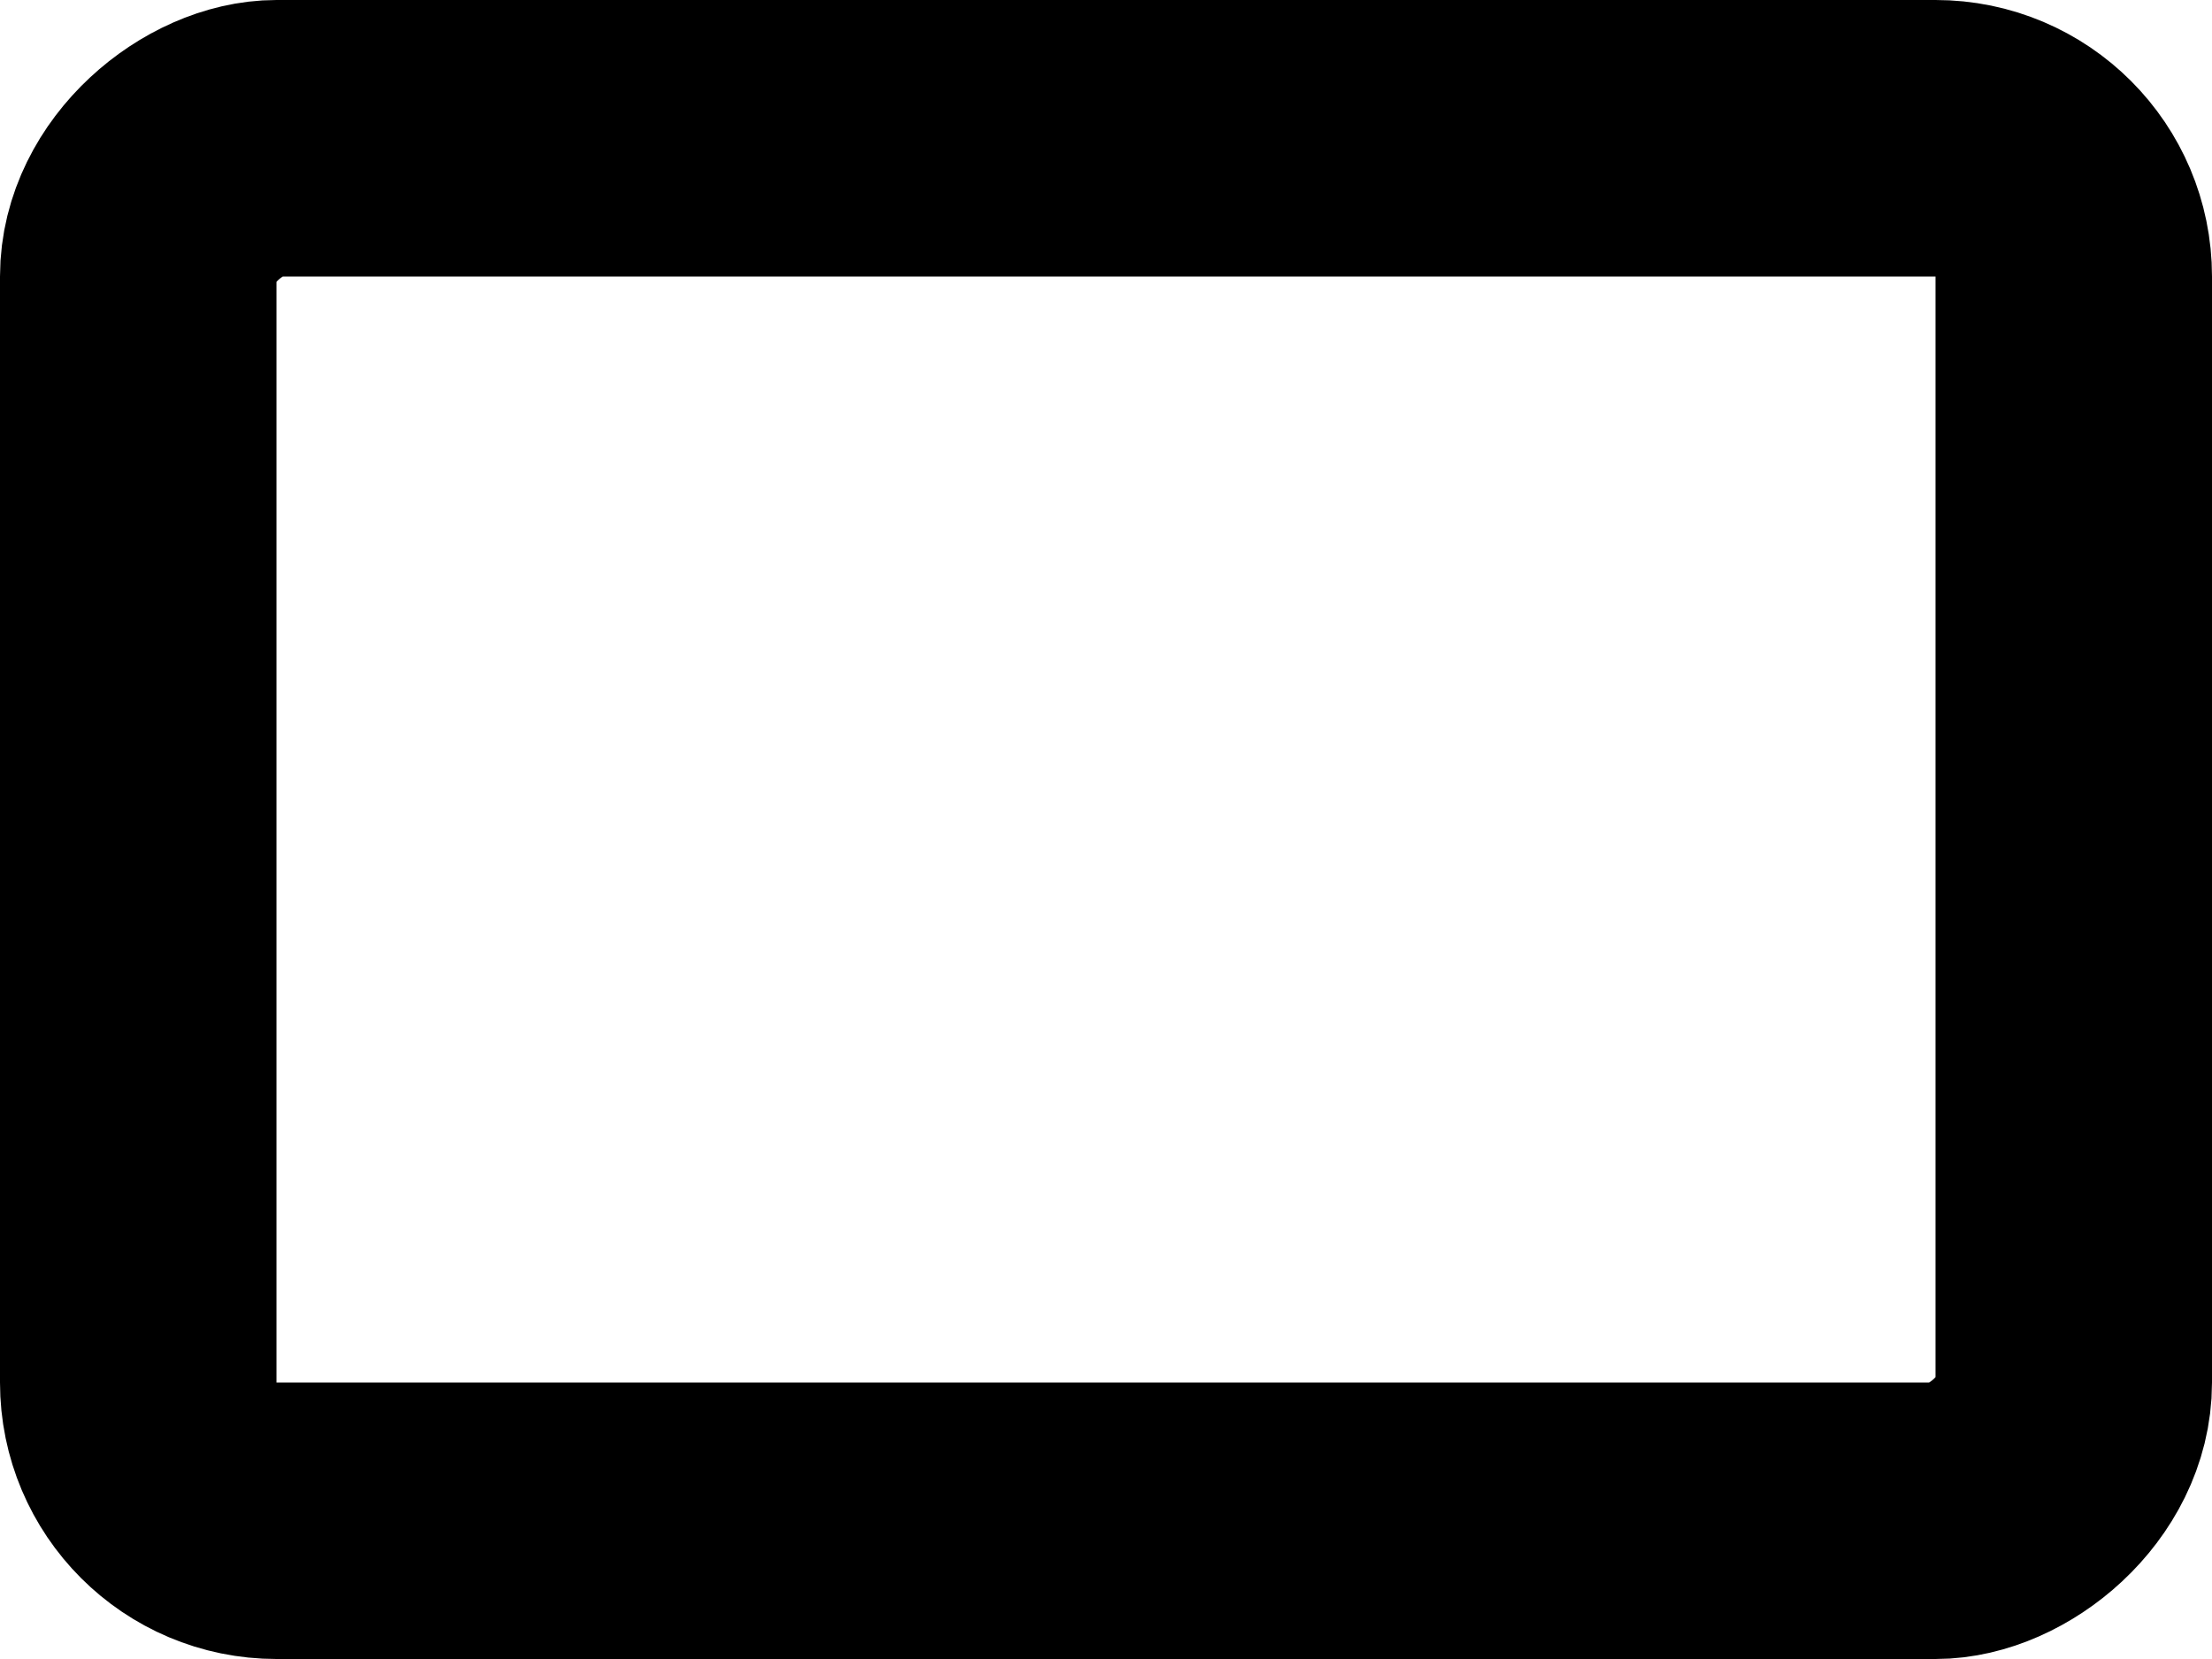 
<svg xmlns="http://www.w3.org/2000/svg" width="16" height="12" viewBox="0 0 16 12">
  <g transform="translate(0 12) rotate(-90)" style="stroke: currentcolor; stroke-width: 2; fill: none; ">
    <rect width="12" height="16" rx="2" stroke="none"></rect>
    <rect x="1" y="1" width="10" height="14" rx="1" fill="none"></rect>
  </g>
</svg>
